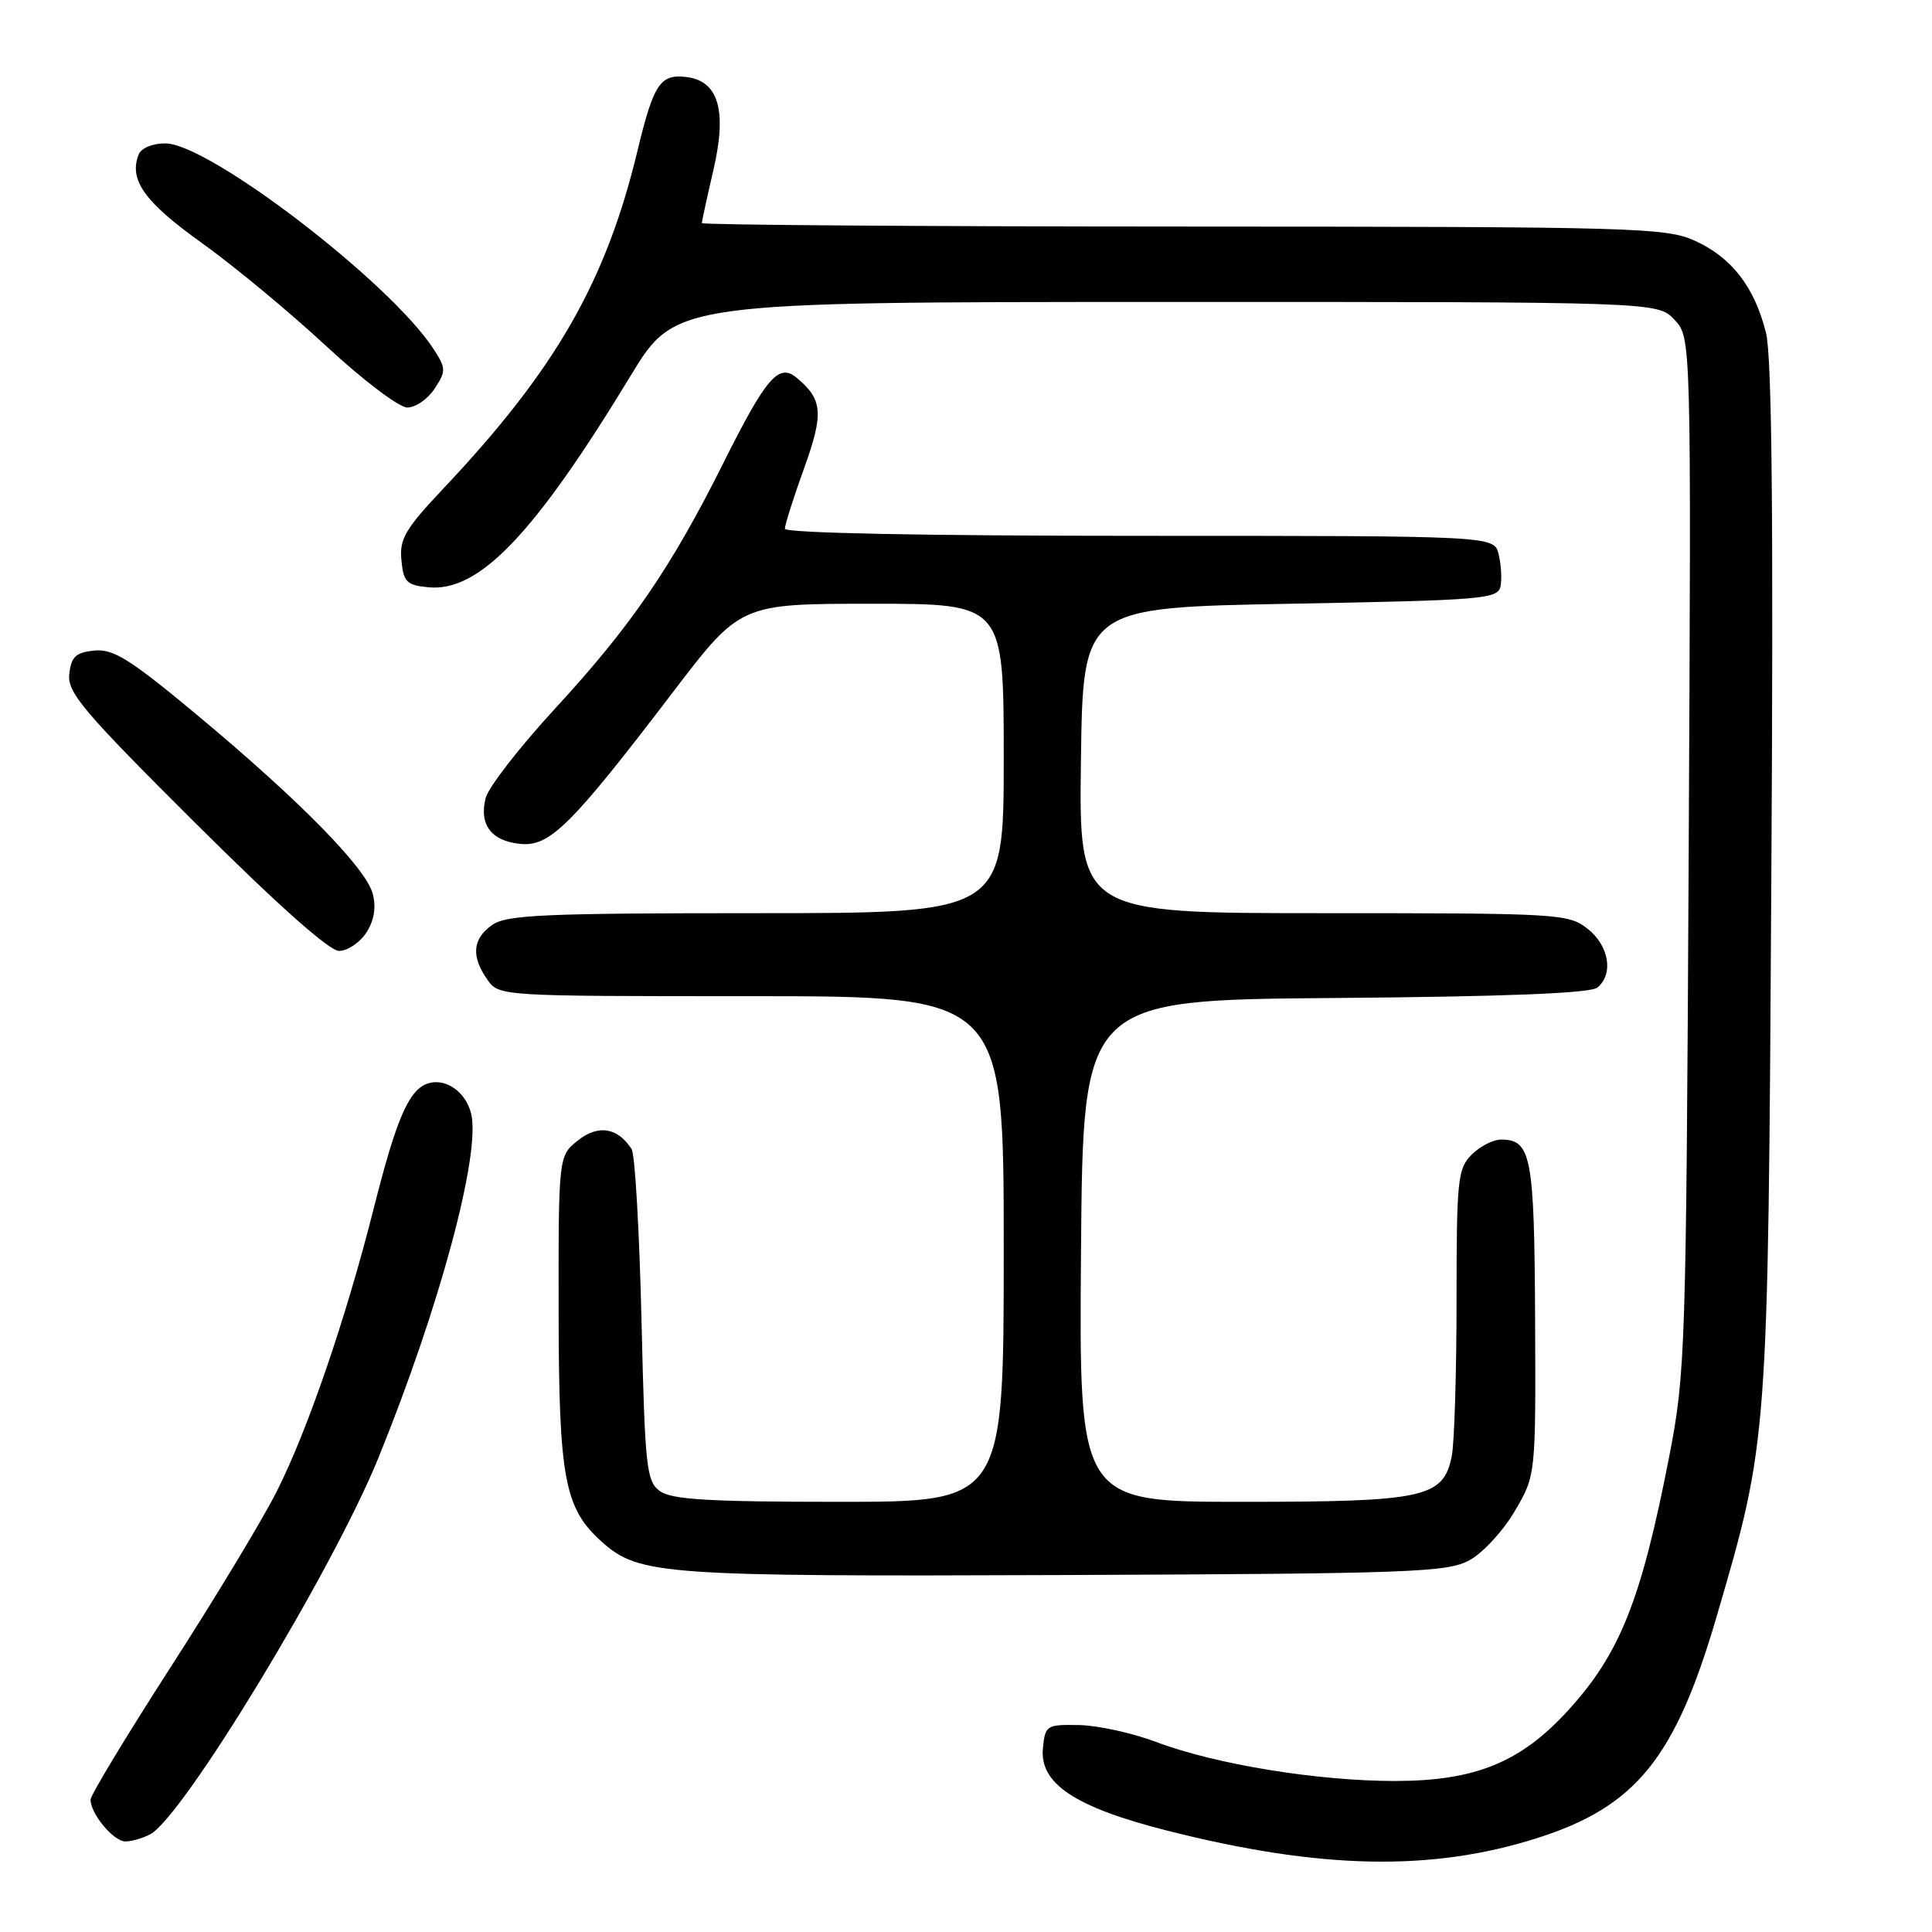 <?xml version="1.0" encoding="UTF-8" standalone="no"?>
<!DOCTYPE svg PUBLIC "-//W3C//DTD SVG 1.1//EN" "http://www.w3.org/Graphics/SVG/1.1/DTD/svg11.dtd" >
<svg xmlns="http://www.w3.org/2000/svg" xmlns:xlink="http://www.w3.org/1999/xlink" version="1.1" viewBox="0 0 256 256">
 <g >
 <path fill="currentColor"
d=" M 203.64 243.57 C 216.77 239.40 221.97 232.99 227.46 214.21 C 234.30 190.79 234.27 191.28 234.71 116.51 C 235.00 68.48 234.79 47.21 234.00 44.08 C 232.47 38.01 229.46 34.12 224.60 31.91 C 220.74 30.15 216.76 30.04 156.75 30.02 C 121.69 30.01 93.00 29.80 93.00 29.56 C 93.00 29.32 93.69 26.15 94.53 22.52 C 96.37 14.61 95.21 10.70 90.91 10.20 C 87.48 9.80 86.60 11.13 84.47 19.98 C 80.28 37.38 73.61 48.99 58.75 64.73 C 53.70 70.09 52.91 71.42 53.19 74.23 C 53.46 77.12 53.88 77.54 56.78 77.82 C 63.49 78.46 70.81 70.80 83.58 49.76 C 89.50 40.02 89.50 40.02 154.58 40.01 C 219.65 40.00 219.65 40.00 221.88 42.37 C 224.10 44.74 224.10 44.74 223.76 113.12 C 223.42 179.07 223.33 181.91 221.18 193.00 C 217.45 212.13 214.64 219.17 207.68 226.75 C 201.45 233.54 195.43 235.98 184.88 235.99 C 174.60 236.00 161.01 233.78 153.17 230.81 C 150.05 229.63 145.47 228.63 143.00 228.58 C 138.66 228.50 138.49 228.61 138.19 231.66 C 137.74 236.34 142.45 239.47 154.63 242.56 C 174.93 247.71 189.67 248.01 203.64 243.57 Z  M 19.91 243.05 C 24.28 240.71 44.06 208.09 50.10 193.27 C 58.24 173.29 63.75 152.83 62.42 147.53 C 61.68 144.57 58.89 142.72 56.54 143.62 C 54.12 144.55 52.48 148.41 49.55 160.01 C 45.86 174.65 40.74 189.59 36.65 197.66 C 34.75 201.42 28.42 211.90 22.59 220.94 C 16.77 229.98 12.00 237.87 12.00 238.46 C 12.00 240.35 15.05 244.00 16.62 244.00 C 17.45 244.00 18.93 243.57 19.91 243.05 Z  M 194.71 206.74 C 196.48 205.78 199.18 202.85 200.71 200.24 C 203.50 195.50 203.50 195.50 203.41 174.79 C 203.31 153.14 202.90 151.00 198.88 151.00 C 197.84 151.00 196.10 151.90 195.00 153.00 C 193.15 154.85 193.00 156.33 193.00 172.38 C 193.00 181.93 192.71 191.18 192.37 192.92 C 191.26 198.47 188.82 199.00 164.54 199.00 C 142.97 199.00 142.97 199.00 143.24 165.75 C 143.50 132.50 143.50 132.50 176.91 132.24 C 199.54 132.06 210.76 131.61 211.66 130.86 C 213.84 129.06 213.21 125.31 210.37 123.07 C 207.82 121.07 206.59 121.00 175.34 121.00 C 142.96 121.00 142.96 121.00 143.23 100.75 C 143.50 80.50 143.50 80.50 170.99 80.00 C 196.60 79.53 198.50 79.38 198.83 77.67 C 199.02 76.66 198.90 74.75 198.57 73.42 C 197.96 71.00 197.96 71.00 150.98 71.00 C 122.31 71.00 104.00 70.63 104.00 70.06 C 104.00 69.54 105.14 65.95 106.54 62.07 C 109.17 54.77 109.02 52.92 105.55 50.05 C 103.18 48.07 101.50 50.03 95.80 61.45 C 88.90 75.25 83.59 82.99 73.56 93.88 C 68.85 98.99 64.71 104.33 64.35 105.74 C 63.46 109.28 65.10 111.44 68.94 111.82 C 72.85 112.21 75.66 109.42 89.14 91.75 C 98.10 80.00 98.10 80.00 115.55 80.00 C 133.00 80.00 133.00 80.00 133.00 100.50 C 133.00 121.00 133.00 121.00 100.22 121.00 C 72.17 121.00 67.12 121.22 65.22 122.56 C 62.61 124.39 62.40 126.70 64.56 129.78 C 66.11 132.00 66.13 132.00 99.56 132.00 C 133.00 132.00 133.00 132.00 133.00 165.50 C 133.00 199.00 133.00 199.00 111.19 199.00 C 93.95 199.00 88.98 198.70 87.44 197.58 C 85.65 196.28 85.46 194.47 85.00 174.83 C 84.72 163.10 84.14 152.94 83.69 152.26 C 81.85 149.40 79.29 148.98 76.61 151.09 C 74.00 153.15 74.00 153.15 74.02 173.82 C 74.05 195.97 74.79 199.89 79.78 204.33 C 84.68 208.69 87.76 208.91 141.00 208.70 C 187.04 208.52 191.78 208.34 194.71 206.74 Z  M 48.52 123.61 C 49.56 122.03 49.86 120.28 49.40 118.47 C 48.55 115.06 39.72 106.07 26.01 94.65 C 17.24 87.35 15.02 85.96 12.51 86.20 C 10.04 86.45 9.44 87.01 9.18 89.30 C 8.90 91.75 10.97 94.21 25.88 109.05 C 36.70 119.83 43.63 126.00 44.92 126.00 C 46.04 126.00 47.66 124.92 48.52 123.61 Z  M 57.59 51.50 C 59.12 49.17 59.11 48.81 57.45 46.25 C 51.75 37.45 27.69 19.00 21.90 19.00 C 20.19 19.00 18.69 19.63 18.36 20.50 C 17.07 23.86 19.15 26.76 26.72 32.18 C 31.00 35.24 38.44 41.41 43.25 45.88 C 48.08 50.36 52.88 54.00 53.97 54.00 C 55.06 54.00 56.69 52.88 57.59 51.50 Z "/>
</g>
</svg>